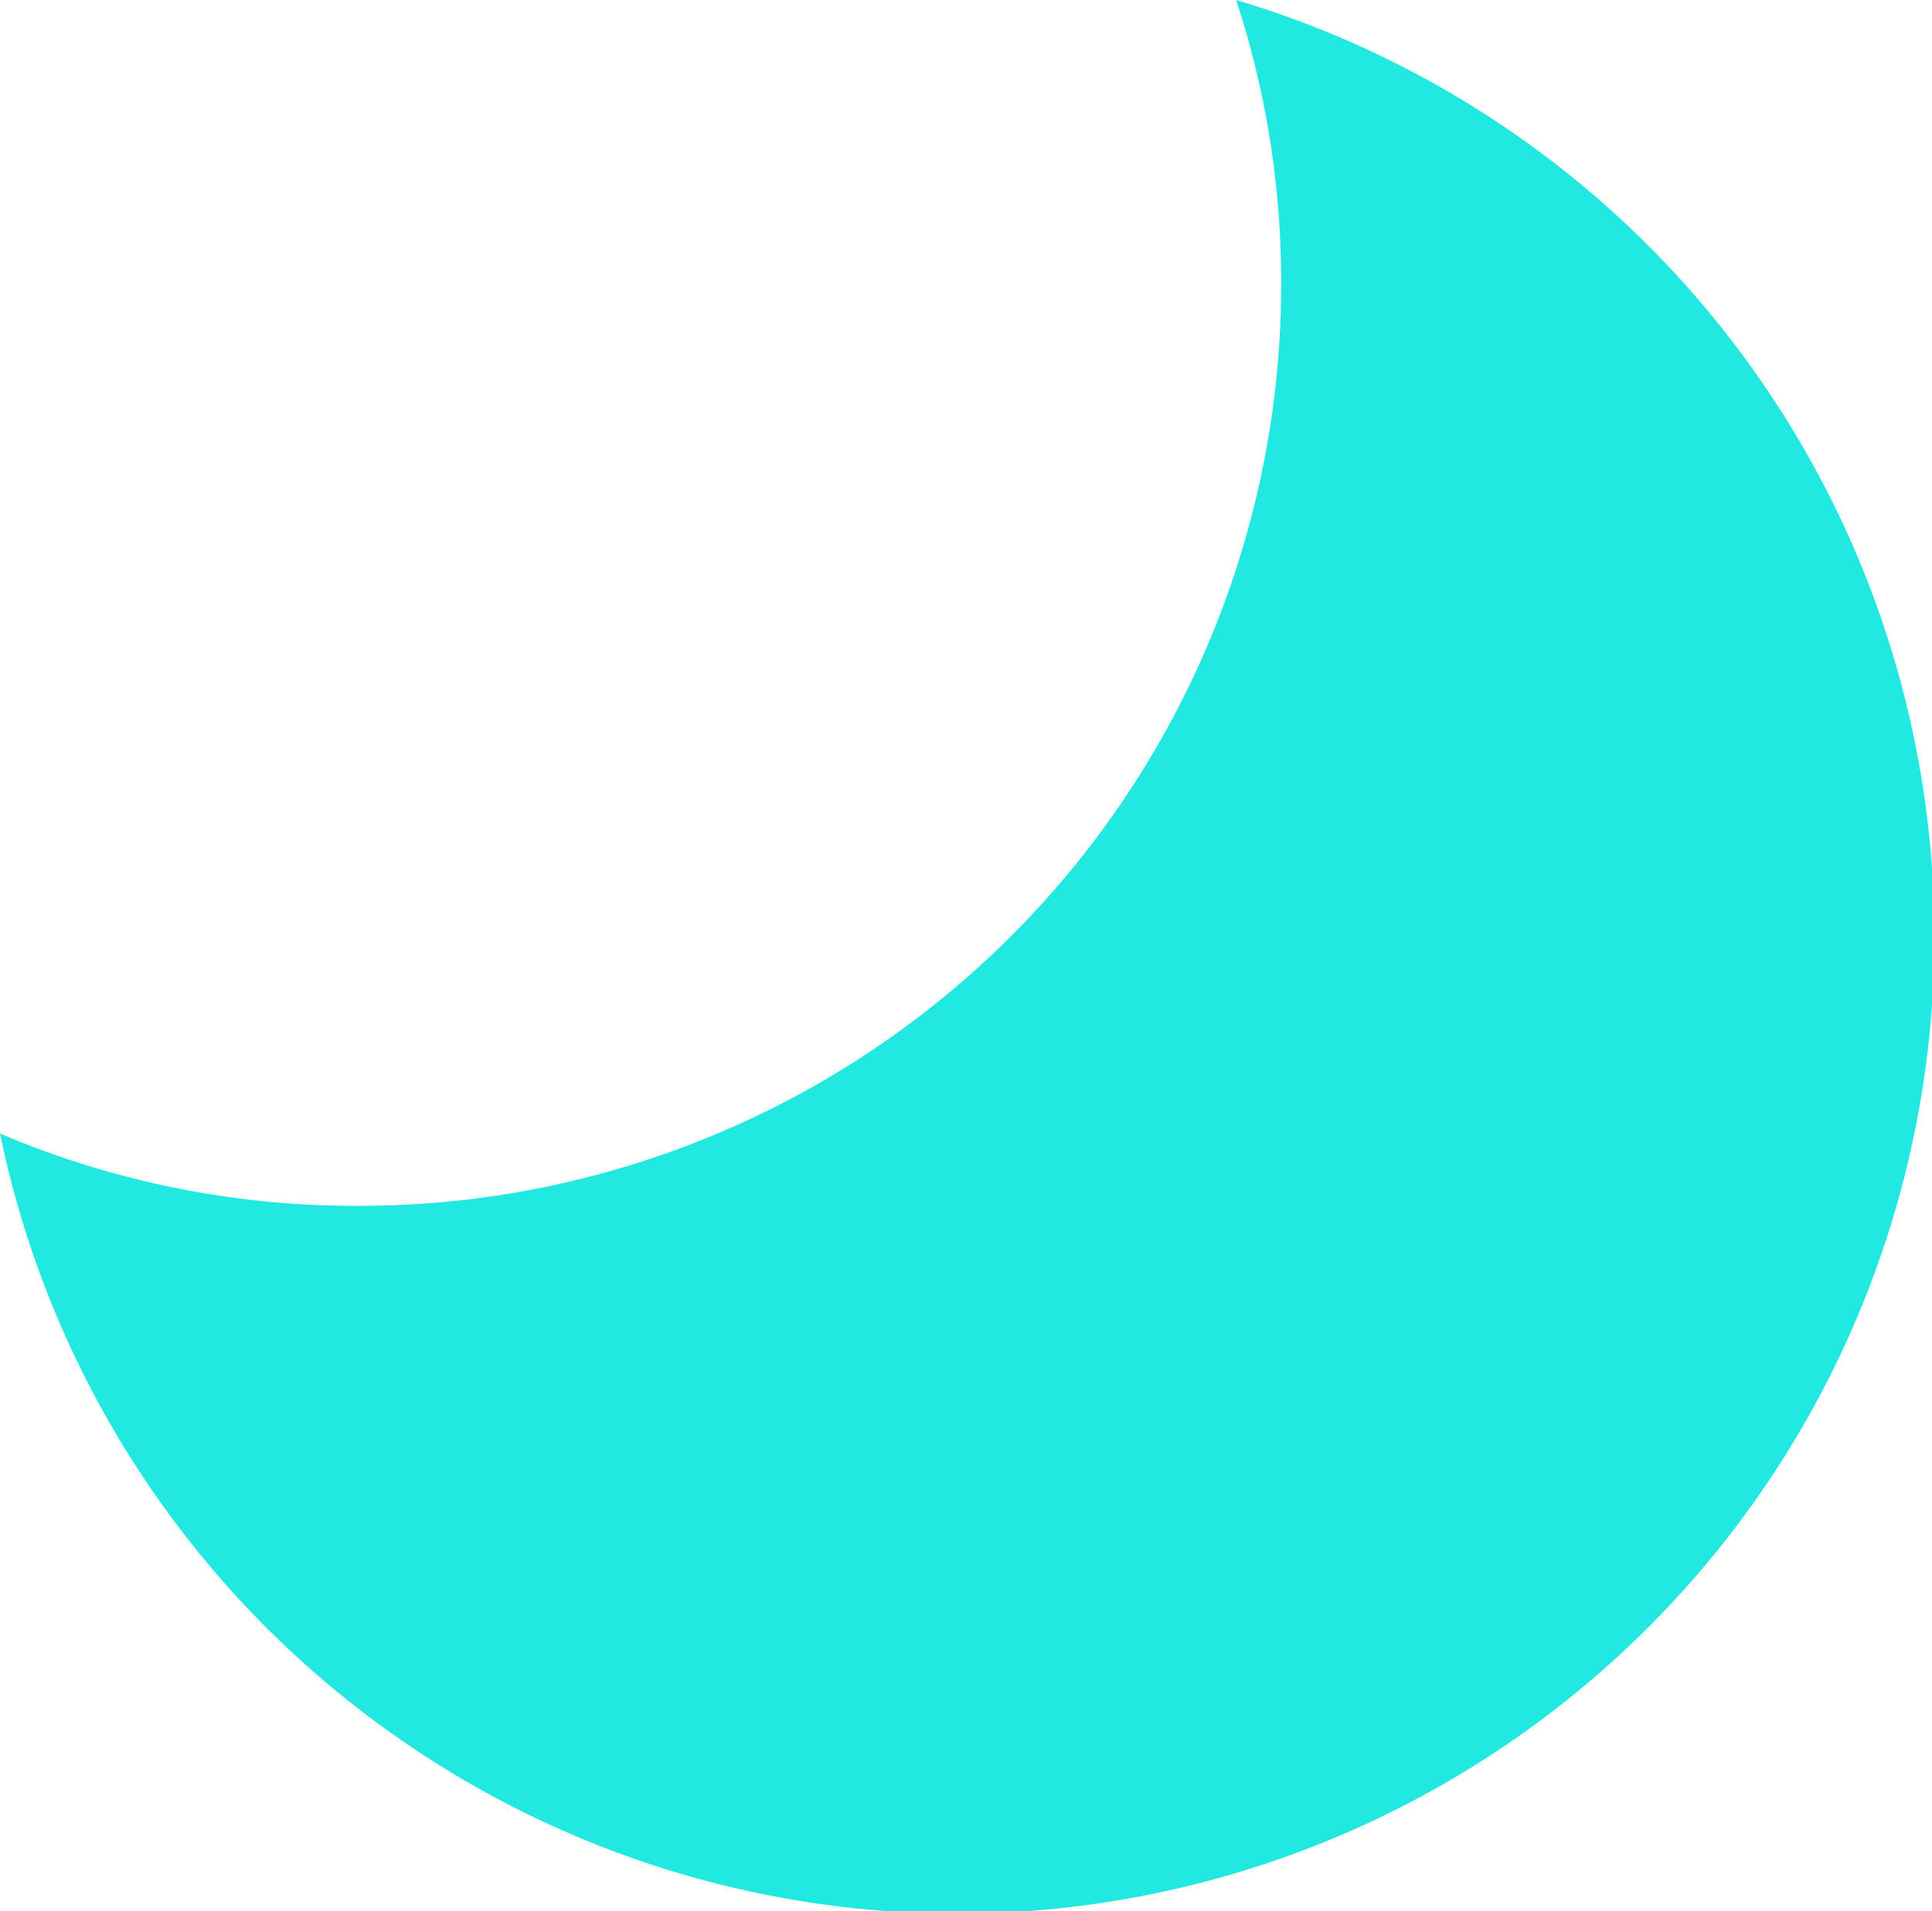 <svg id="图层_1" data-name="图层 1" xmlns="http://www.w3.org/2000/svg" viewBox="0 0 19.77 19.56">
    <defs>
        <style>.cls-1{fill:#22e8e2;}</style>
    </defs>
    <title>月亮</title>
    <path class="cls-1"
          d="M12.8.1A10,10,0,1,1,.15,11.7a9.27,9.27,0,0,0,3.68.74A9.43,9.43,0,0,0,13.26,3,9.24,9.24,0,0,0,12.85.26Z"
          transform="translate(-0.15 -0.1)"/>
</svg>
